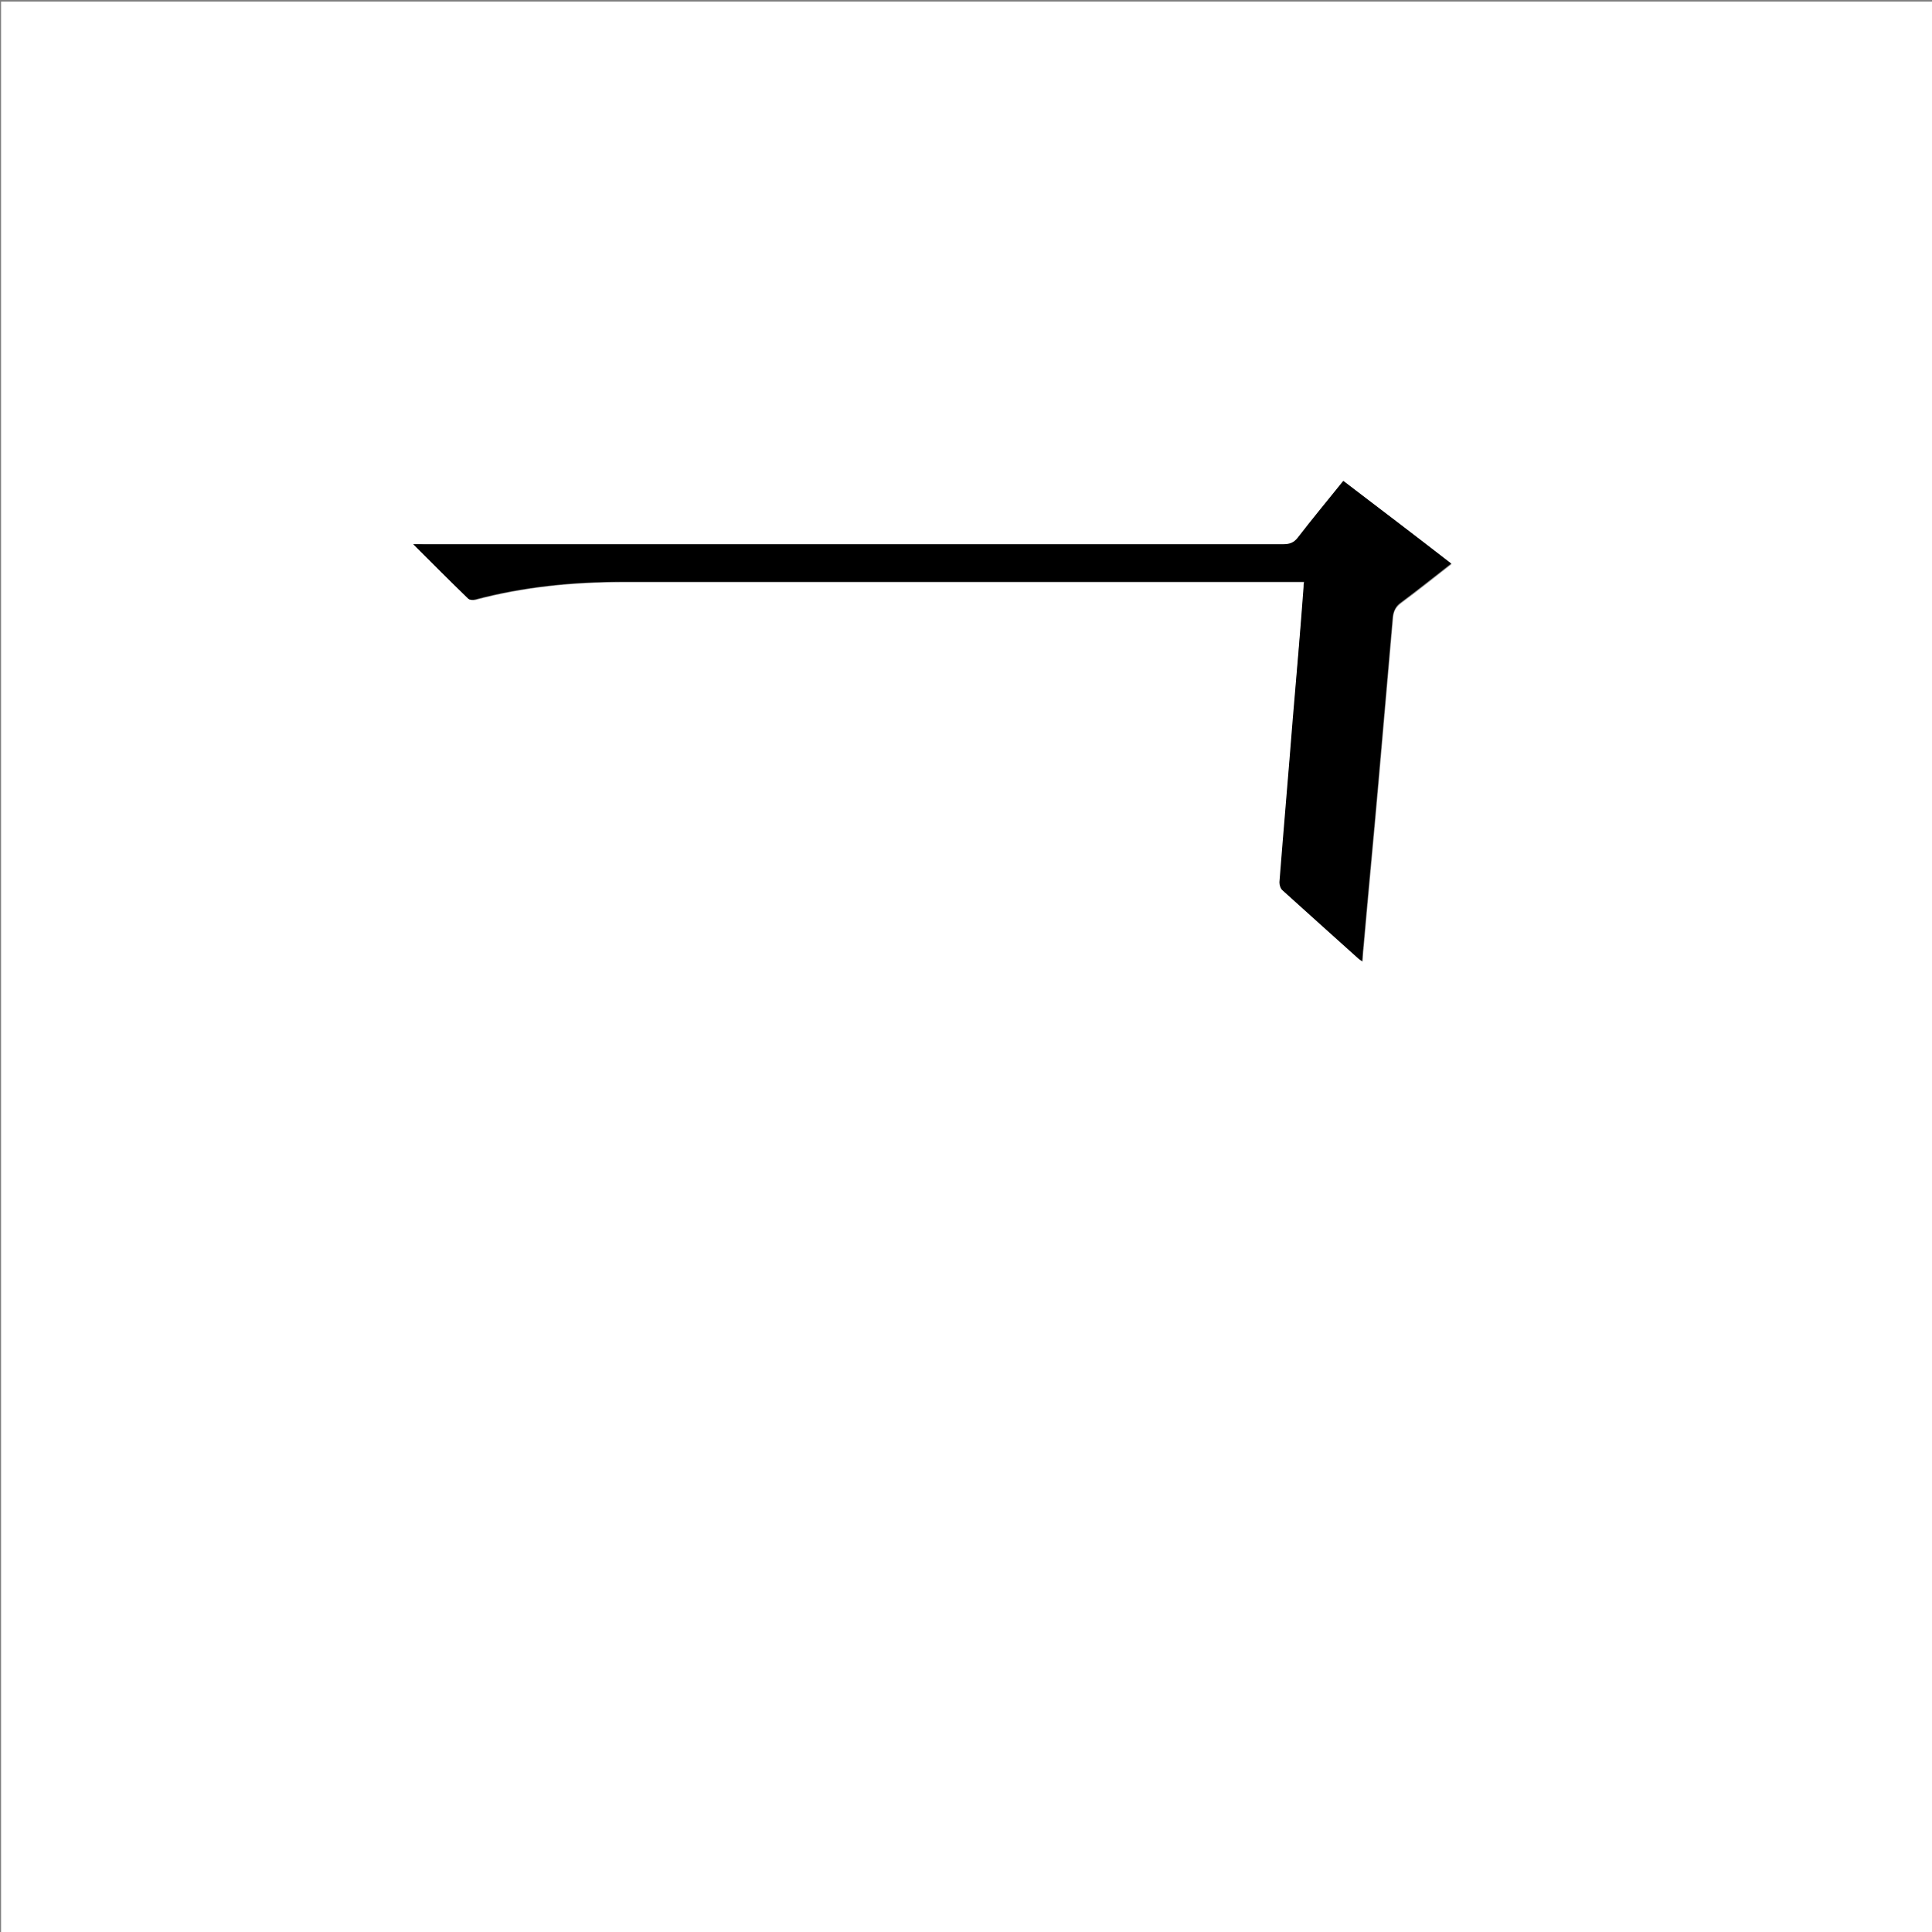<?xml version="1.0" encoding="utf-8"?>
<!-- Generator: Adobe Illustrator 20.1.0, SVG Export Plug-In . SVG Version: 6.00 Build 0)  -->
<svg version="1.1" id="图层_1" xmlns="http://www.w3.org/2000/svg" xmlns:xlink="http://www.w3.org/1999/xlink" x="0px" y="0px"
	 viewBox="0 0 360 360" style="enable-background:new 0 0 360 360;" xml:space="preserve">
<rect x="0" y="0" width="360" height="360" fill="#808080" stroke="none"/>
<style type="text/css">
	.st0{fill:#FFFFFF;}
</style>
<g>
	<path class="st0" d="M0.2,360.5c0-120.1,0-240.2,0-360.2c120.1,0,240.2,0,360.2,0c0,120.1,0,240.2,0,360.2
		C240.4,360.5,120.3,360.5,0.2,360.5z M77,101.4c3.6,3.6,6.9,6.9,10.3,10.2c0.2,0.2,0.9,0.3,1.3,0.2c9-2.4,18.2-3.3,27.5-3.3
		c41.9,0,83.8,0,125.7,0c0.4,0,0.9,0,1.3,0c0,0.4,0,0.7-0.1,1c-0.7,8.1-1.4,16.2-2,24.4c-0.9,10.2-1.7,20.4-2.5,30.6
		c0,0.5,0.2,1.2,0.6,1.5c4.6,4.2,9.3,8.4,14,12.6c0.2,0.2,0.4,0.3,0.8,0.6c0.1-0.9,0.1-1.7,0.2-2.4c0.9-10.3,1.9-20.6,2.8-30.9
		c0.9-10.3,1.8-20.6,2.7-30.9c0.1-1.2,0.6-2,1.6-2.7c3.1-2.3,6.1-4.7,9.3-7.2c-6.7-5.2-13.4-10.2-20.1-15.4
		c-2.9,3.6-5.7,7.1-8.5,10.6c-0.7,0.9-1.5,1.2-2.6,1.2c-53.4,0-106.9,0-160.3,0C78.3,101.4,77.8,101.4,77,101.4z"/>
	<path d="M77,101.4c0.9,0,1.4,0,1.9,0c53.4,0,106.9,0,160.3,0c1.1,0,1.9-0.3,2.6-1.2c2.7-3.5,5.6-7,8.5-10.6
		c6.7,5.1,13.4,10.2,20.1,15.4c-3.2,2.5-6.2,4.9-9.3,7.2c-1,0.7-1.4,1.5-1.6,2.7c-0.9,10.3-1.8,20.6-2.7,30.9
		c-0.9,10.3-1.9,20.6-2.8,30.9c-0.1,0.7-0.1,1.5-0.2,2.4c-0.4-0.3-0.6-0.4-0.8-0.6c-4.7-4.2-9.3-8.4-14-12.6c-0.4-0.3-0.6-1-0.6-1.5
		c0.8-10.2,1.7-20.4,2.5-30.6c0.7-8.1,1.4-16.2,2-24.4c0-0.3,0-0.6,0.1-1c-0.5,0-0.9,0-1.3,0c-41.9,0-83.8,0-125.7,0
		c-9.3,0-18.5,0.9-27.5,3.3c-0.4,0.1-1,0.1-1.3-0.2C83.9,108.3,80.6,105,77,101.4z"/>
</g>
</svg>
